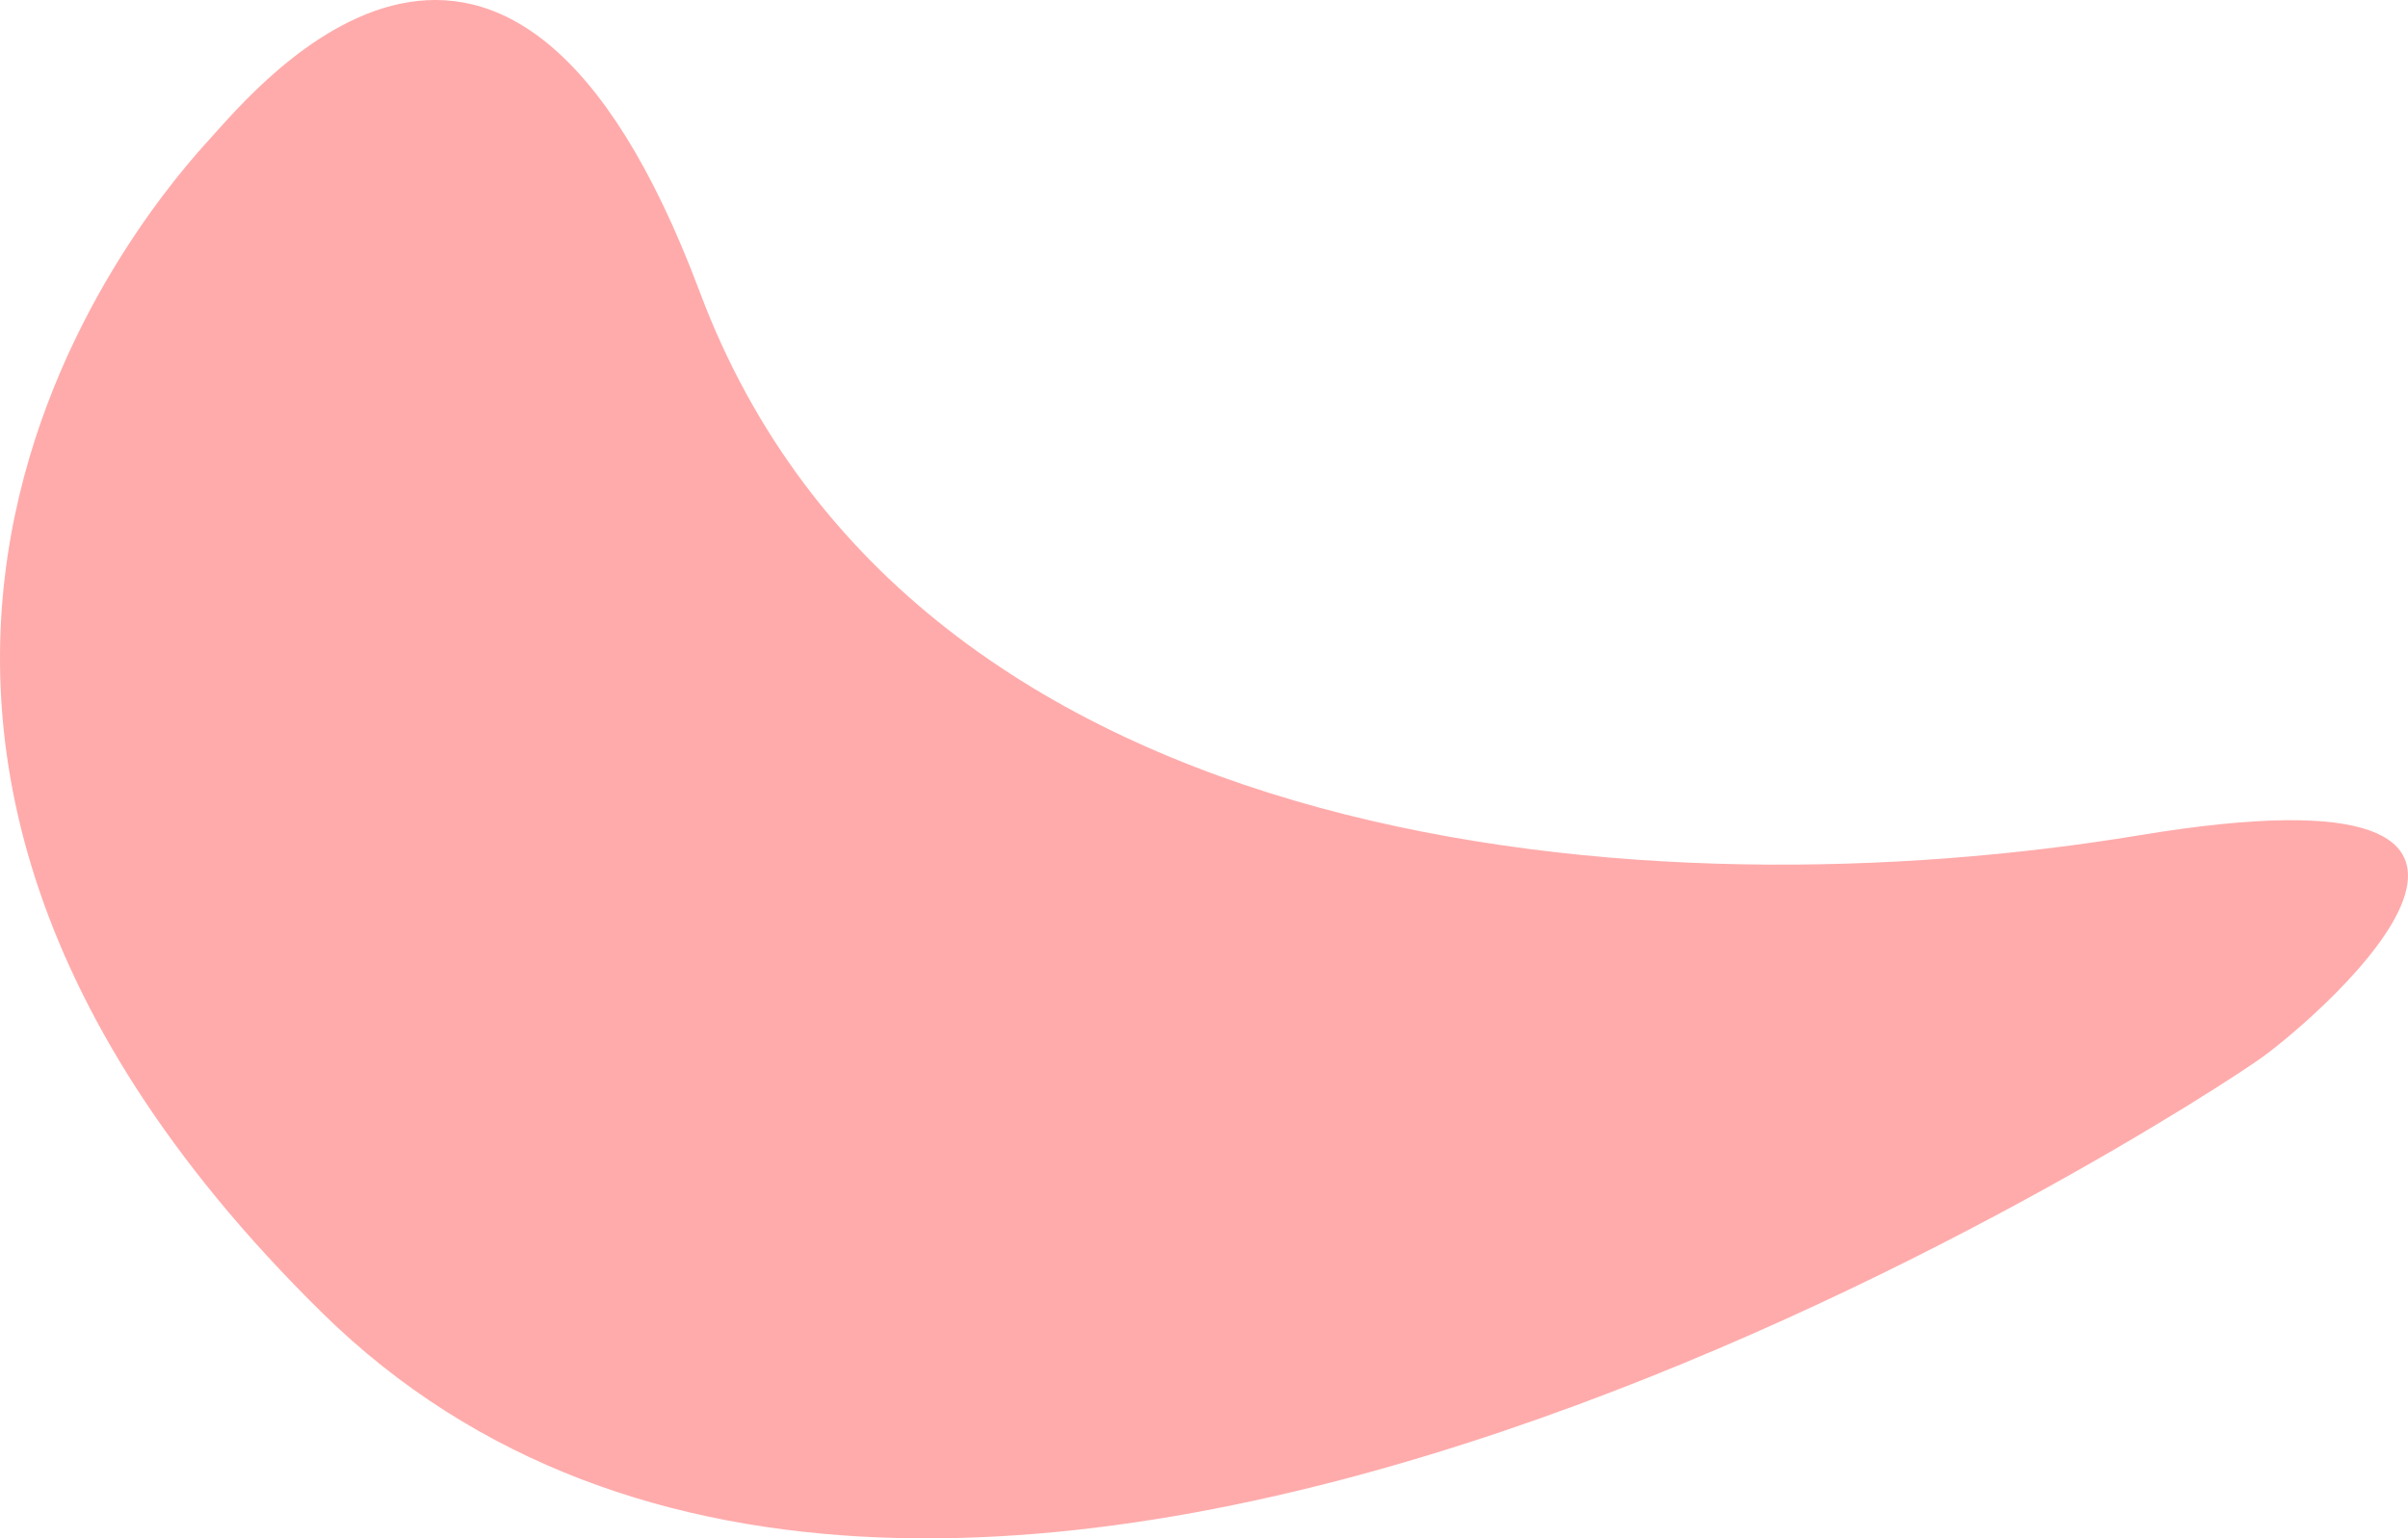 <svg xmlns="http://www.w3.org/2000/svg" xmlns:xlink="http://www.w3.org/1999/xlink" id="Layer_1" x="0" y="0" version="1.1" viewBox="0 0 286.569 183.104" xml:space="preserve" style="enable-background:new 0 0 286.569 183.104"><style type="text/css">.st0{fill:#ffabab}</style><path id="Amorphous_Blob__x2014__Small__x2014__Red" d="M24.97,16.54c-5.586,6.124-60.745,66.819,13.364,139.713	s223.609-25.156,230.83-30.372c7.221-5.217,42.521-35.916-14.579-26.462s-145.799,3.384-171.3-64.655	C60.384-26.336,30.556,10.417,24.97,16.54z" class="st0"/></svg>